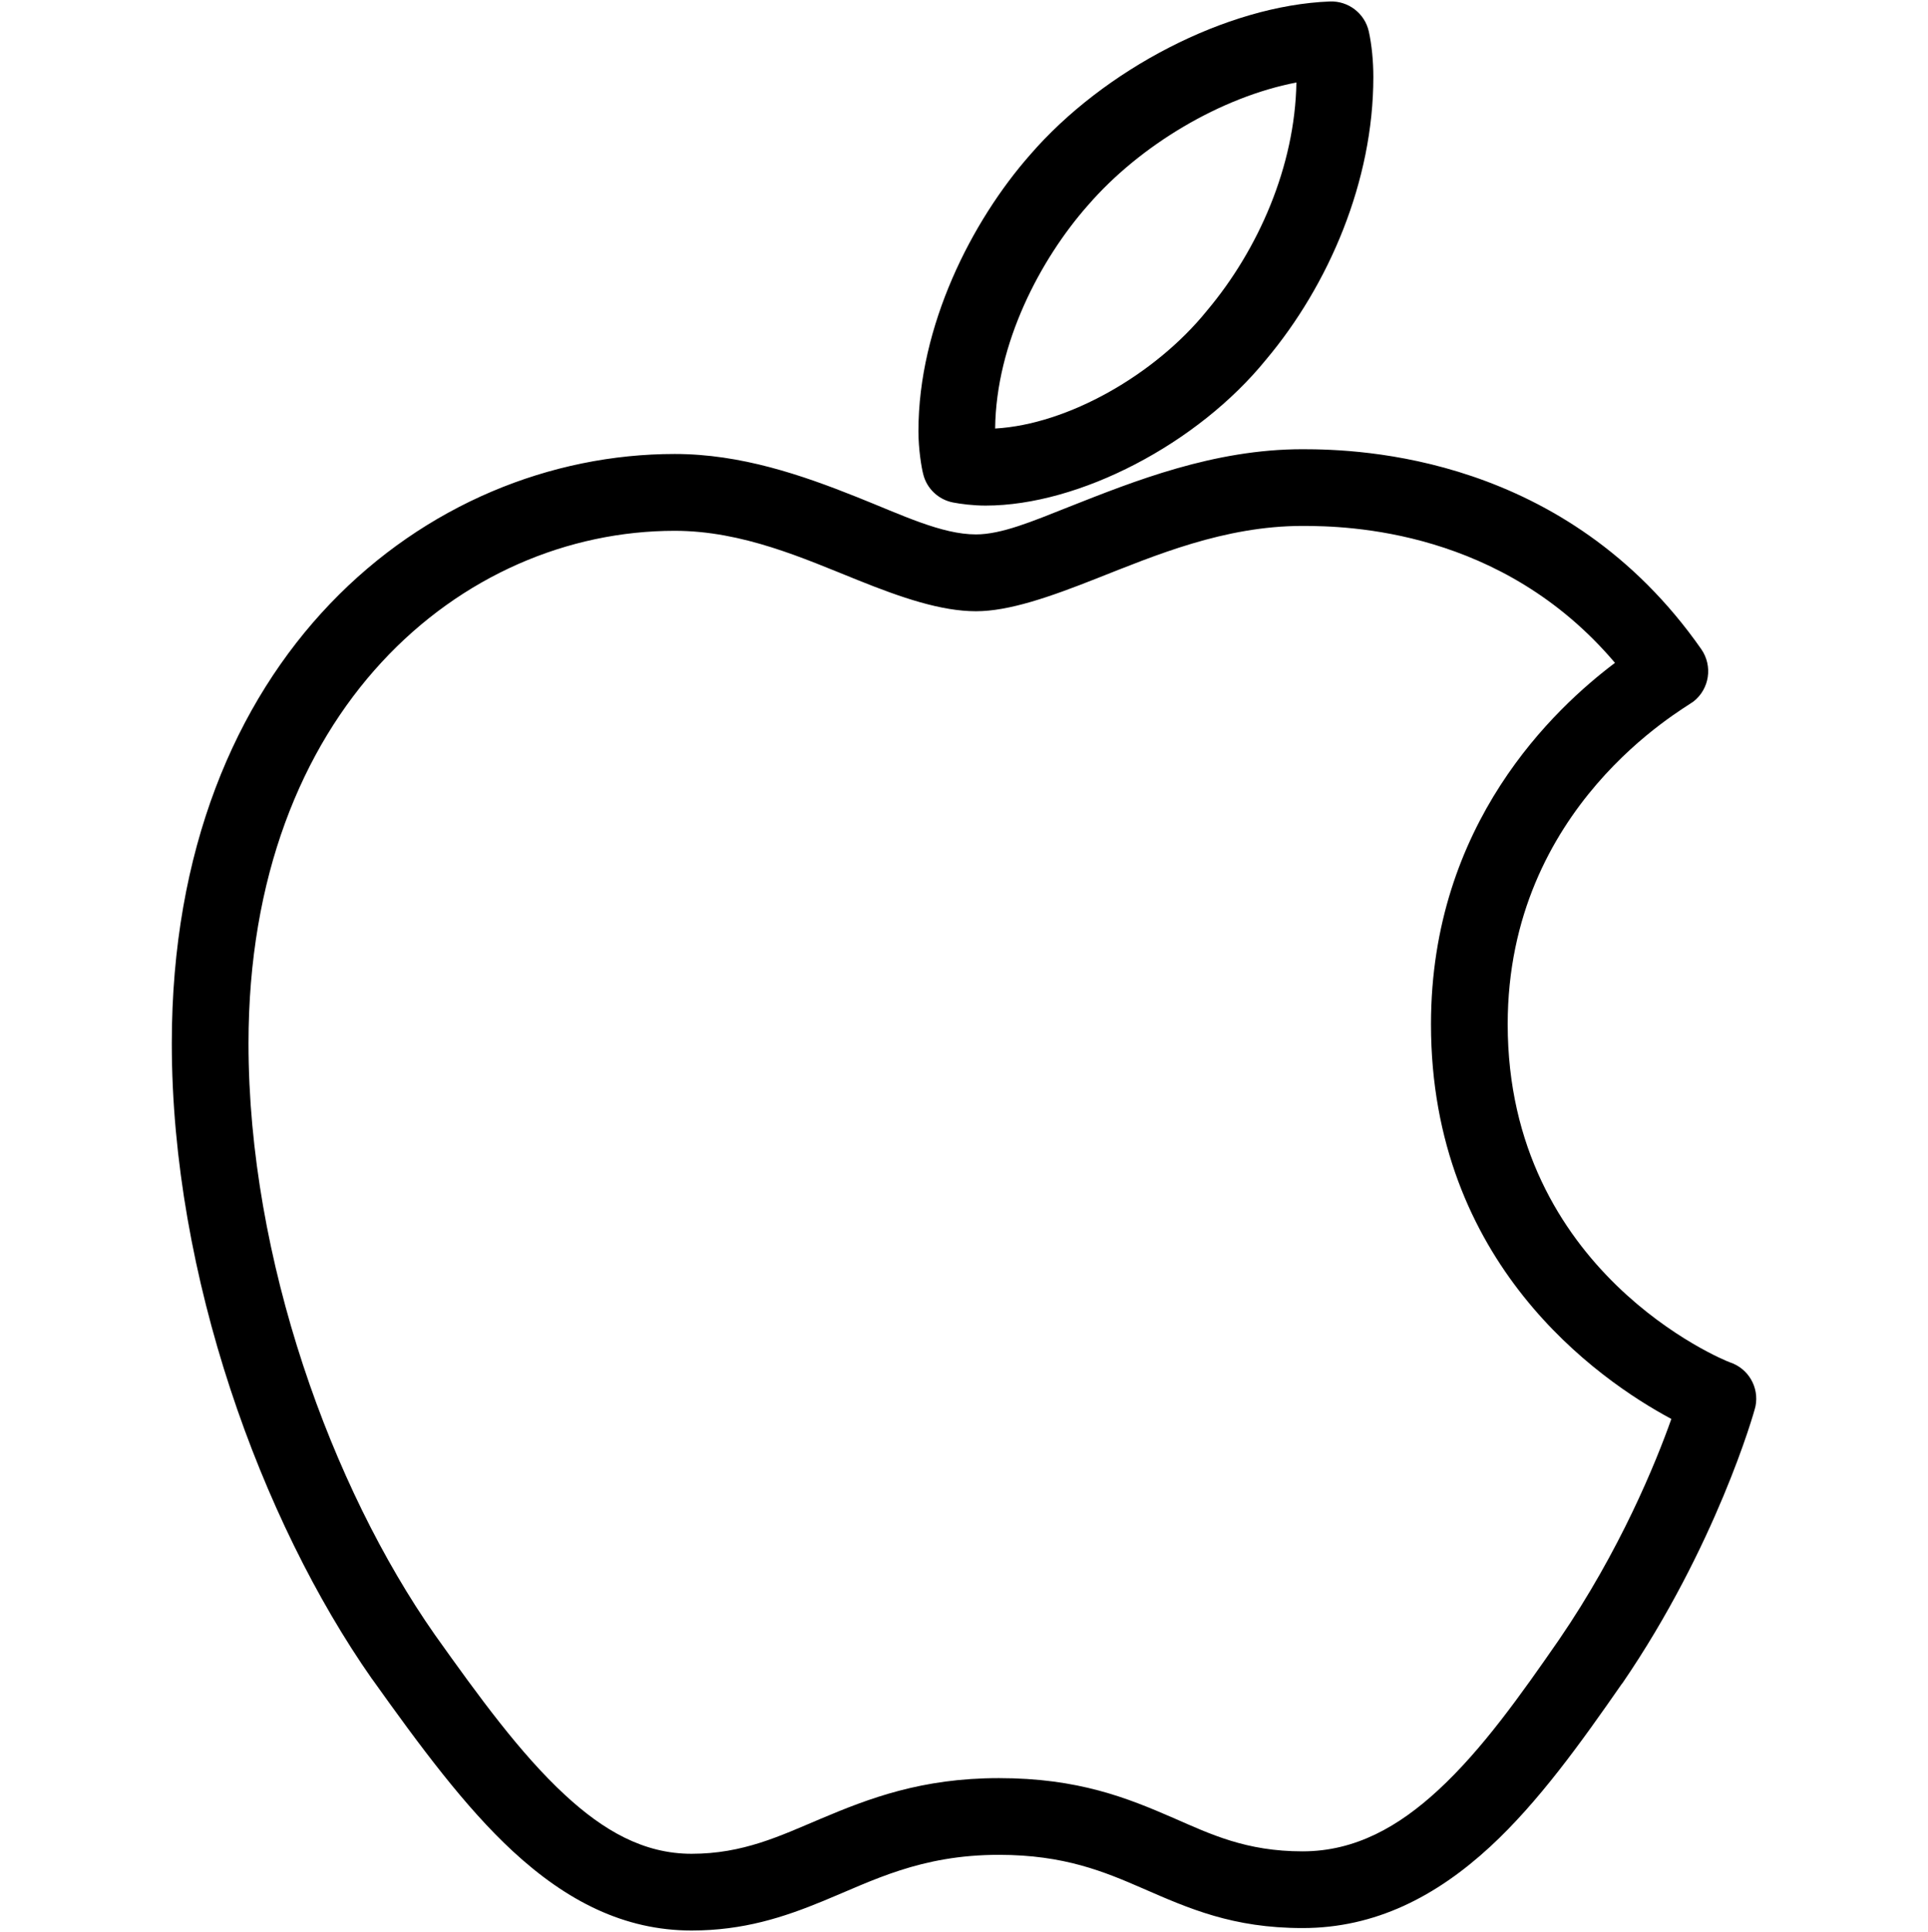 <svg viewBox="0 0 2009 2013" xmlns="http://www.w3.org/2000/svg" fill="currentColor" style="fill-rule:evenodd;clip-rule:evenodd;stroke-linejoin:round;stroke-miterlimit:2"><path d="M1764.58 730.98c16.71-13.08 20.34-36.938 8.23-54.499-141.33-202.373-355.82-208.428-415.64-208.428-92.53 0-175.25 33.183-243.92 60.312-37.54 14.896-69.63 28.46-96.28 28.46-35.847 0-77.145-20.225-124.257-38.997-57.042-22.768-120.503-44.81-189.656-44.81-258.205 0-524.039 210.73-524.039 614.142 0 242.34 93.254 497.52 208.55 662.11.12.11.12.24.242.24 49.897 70 96.766 133.34 146.542 179.36 56.073 51.83 116.143 82.6 186.266 82.6 53.893 0 95.797-13.69 137.216-30.77 51.108-20.95 101.126-48.08 182.996-48.08 68.3 0 110.09 17.69 149.69 34.88 48.32 21.08 94.1 41.42 166.77 41.42 75.93 0 139.52-33.18 195.47-84.77 50.26-46.39 94.46-108.15 137.46-170.04.12 0 .12-.12.24-.12 97.37-142.31 137.46-282.19 138.79-288.73 4-19.86-7.51-39.48-26.64-45.78-6.79-2.3-231.56-94.46-231.56-352.3 0-227.081 183.11-328.207 193.53-336.2Zm-81.75-40.33c-62.49 47.112-191.72 167.131-191.72 376.53 0 248.76 173.43 369.99 250.46 411.28-15.99 45.18-53.29 136.98-117.12 230.11-39.48 56.92-79.69 114.09-125.95 156.72-40.69 37.54-85.99 63.7-141.21 63.7-58.86 0-95.68-17.8-134.8-34.88-47.96-20.83-98.82-41.42-181.66-41.42-80.538 0-135.28 21.08-186.024 42.51-41.903 17.68-80.416 36.33-134.188 36.33-50.14 0-91.922-24.34-131.888-61.28-46.264-42.75-89.379-101.97-135.642-167.01-107.303-153.2-194.138-390.69-194.138-616.08 0-347.097 221.993-534.088 444.107-534.088 71.09 0 134.794 28.944 190.746 51.35 45.416 18.287 86.836 32.457 123.167 32.457 34.52 0 77.03-14.897 125.71-34.153 60.56-23.859 132.98-54.741 214.49-54.741 46.99 0 207.82 3.512 325.66 142.666v-.001Zm-363.57-315.972c65.64-78.116 111.78-186.266 111.78-294.416 0-16.835-1.69-33.669-4.72-47.475-4.24-18.893-21.32-31.973-40.57-31.246-107.3 4.117-235.56 70.727-312.58 159.985-60.56 68.91-116.148 177.788-116.148 287.755 0 19.135 3.27 38.27 4.966 44.689 3.633 15.017 15.744 26.523 30.883 29.55 8.119 1.575 21.199 3.27 34.149 3.27 97.62 0 221.03-64.308 292.24-152.112Zm31.61-288.724c-1.46 87.44-39.85 174.276-93.01 237.494-.24.122-.37.364-.49.606-54.01 66.61-144.84 118.202-220.42 122.441.97-89.136 47.36-176.577 96.41-232.287.12 0 .12-.121.24-.242 54.26-62.856 138.91-112.995 217.27-128.012Z"/></svg>